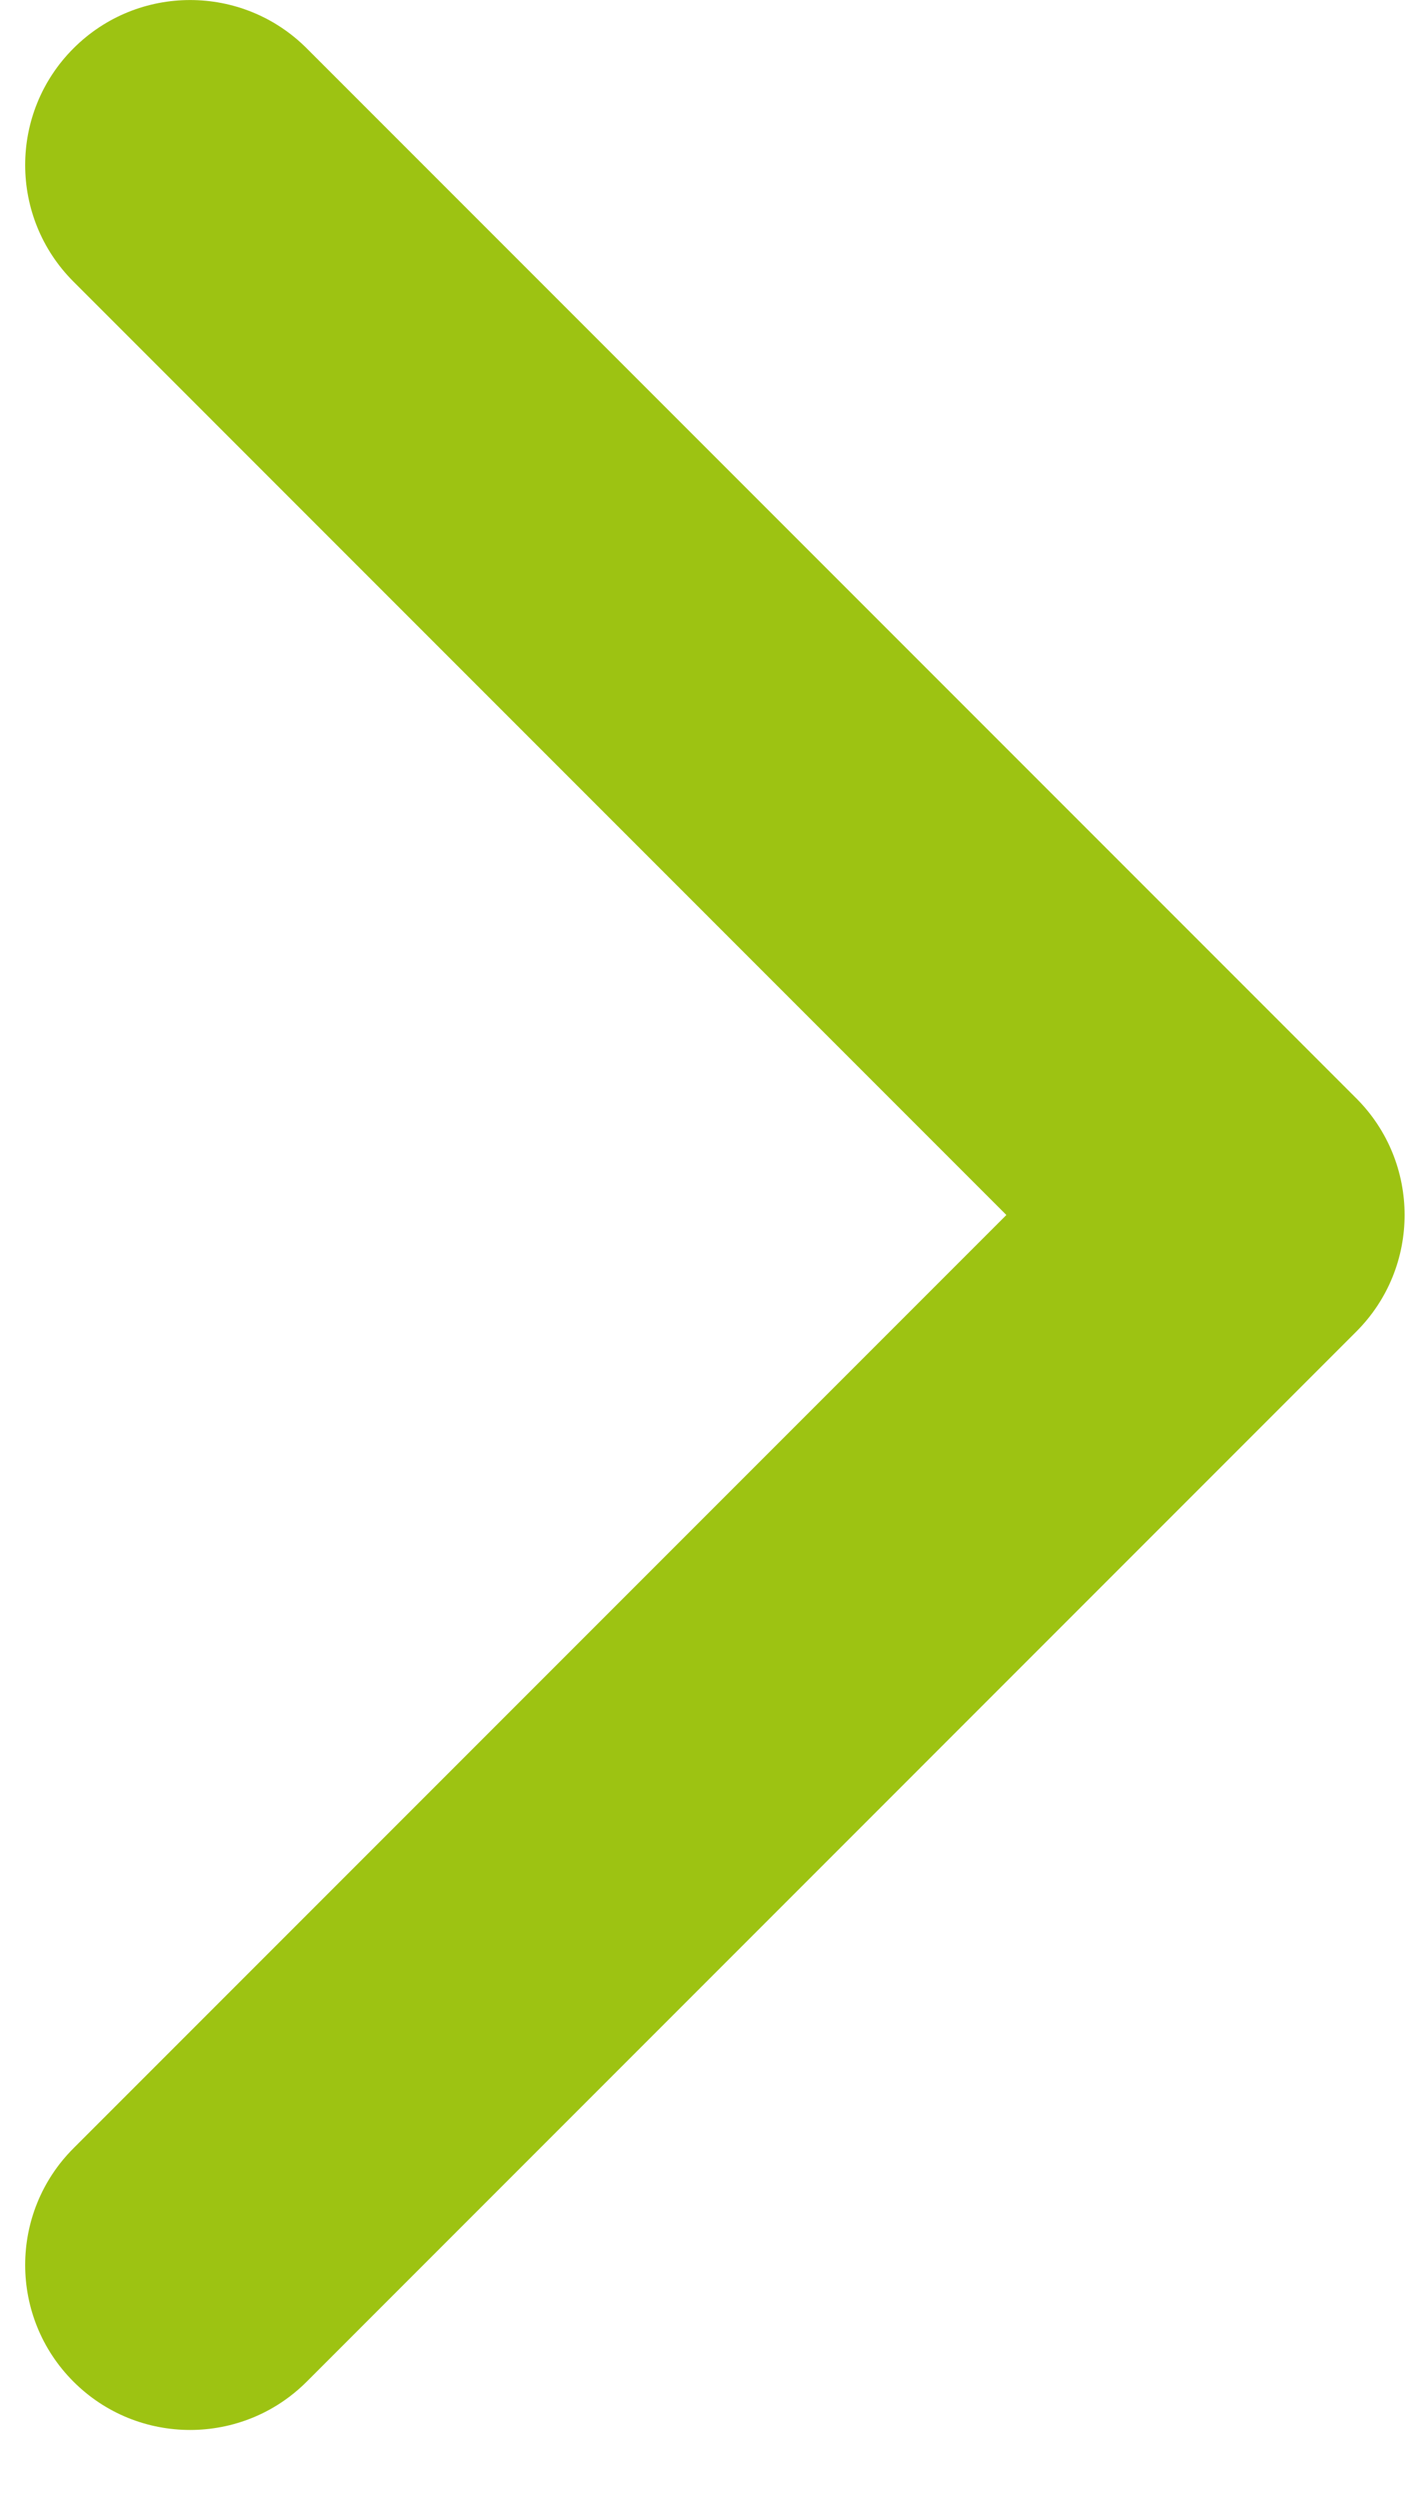 <svg xmlns="http://www.w3.org/2000/svg" width="20" height="35" viewBox="0 0 20 35" fill="none">
	<path fill-rule="evenodd" clip-rule="evenodd" d="M4.296 33.343L18.995 18.643C19.898 17.741 19.898 16.278 18.995 15.376L4.296 0.677C3.394 -0.225 1.931 -0.225 1.029 0.677C0.127 1.579 0.127 3.041 1.029 3.943L14.095 17.01L1.029 30.076C0.127 30.978 0.127 32.441 1.029 33.343C1.931 34.245 3.394 34.245 4.296 33.343Z" fill="#9DC312"/>
</svg>
